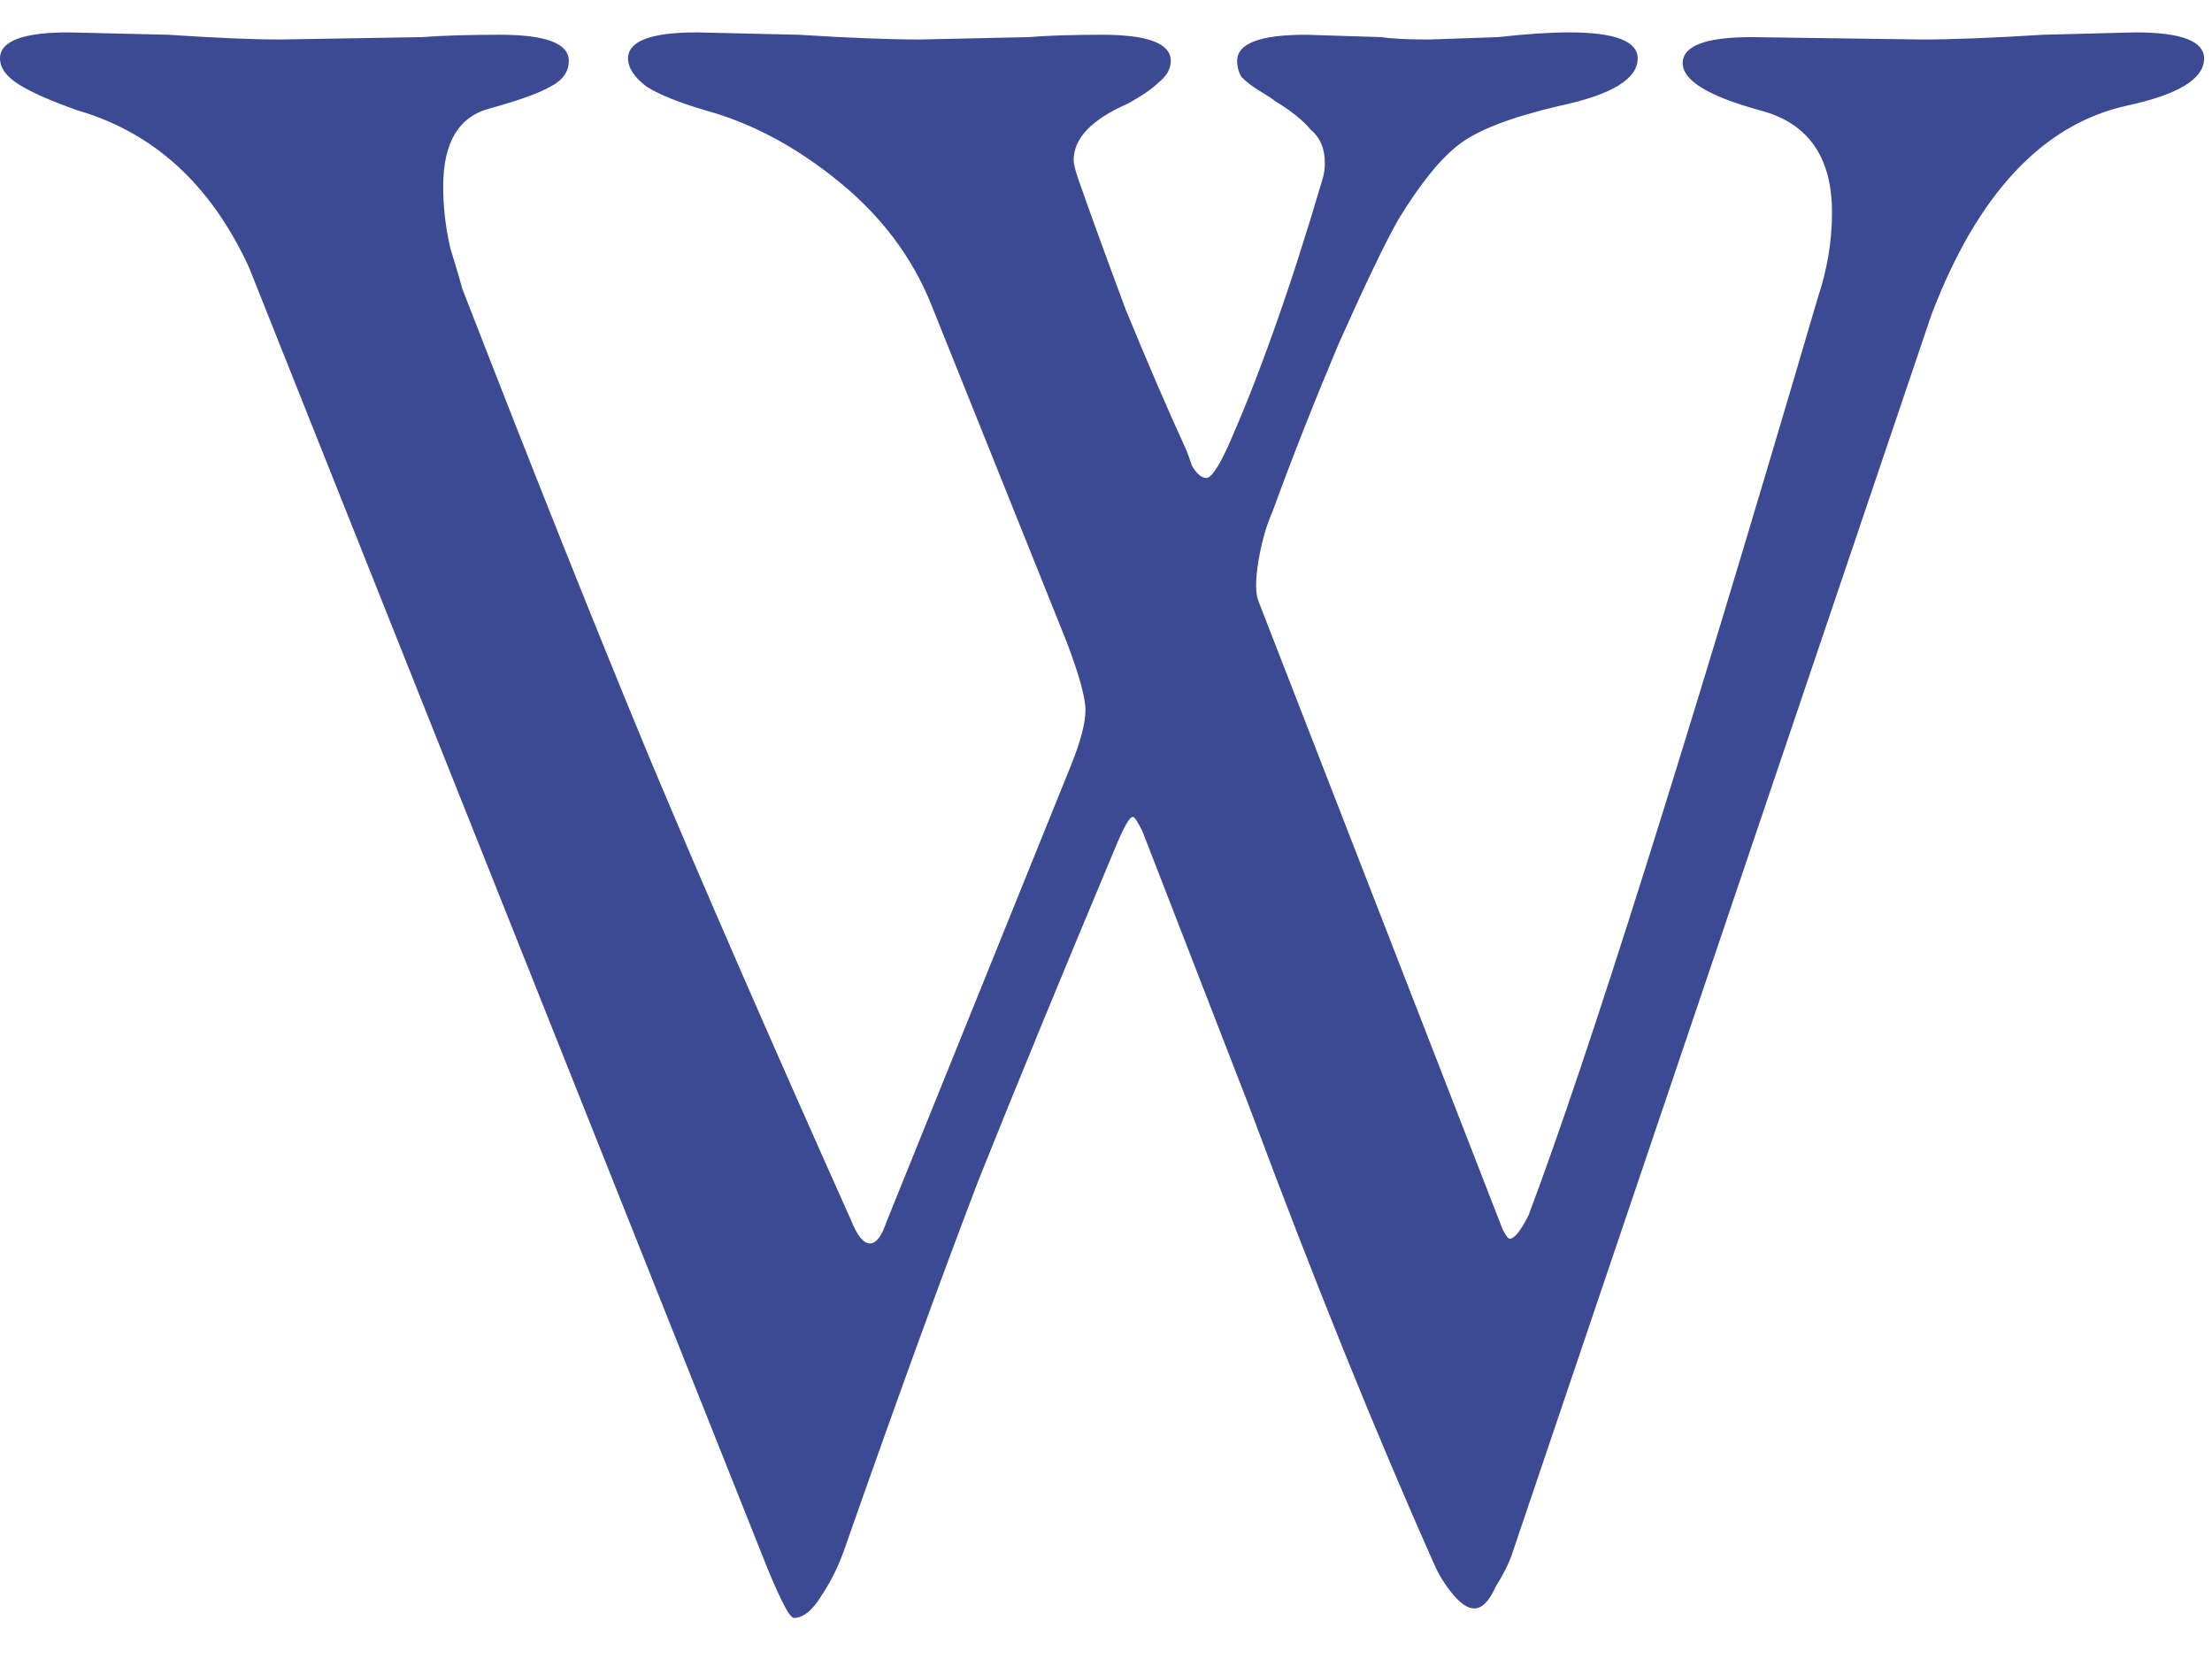 <svg width="28" height="21" viewBox="0 0 28 21" fill="none" xmlns="http://www.w3.org/2000/svg">
<path d="M10.05 20.48C9.99 20.48 9.85 20.2 9.63 19.64L3.15 3.38C2.67 2.34 1.95 1.68 0.99 1.4C0.65 1.28 0.4 1.17 0.24 1.07C0.08 0.97 0 0.86 0 0.74C0 0.52 0.29 0.41 0.87 0.41L2.13 0.44C2.73 0.48 3.2 0.5 3.54 0.5L5.34 0.47C5.6 0.45 5.93 0.44 6.33 0.44C6.91 0.44 7.2 0.55 7.2 0.77C7.2 0.91 7.12 1.02 6.96 1.1C6.82 1.18 6.57 1.27 6.21 1.37C5.81 1.47 5.61 1.8 5.61 2.36C5.61 2.62 5.64 2.88 5.7 3.14C5.78 3.4 5.83 3.57 5.85 3.65C6.75 5.97 7.54 7.95 8.22 9.59C8.9 11.21 9.75 13.16 10.77 15.44C10.85 15.64 10.93 15.74 11.01 15.74C11.09 15.74 11.16 15.65 11.22 15.47L13.56 9.68C13.68 9.38 13.74 9.15 13.74 8.99C13.74 8.83 13.66 8.54 13.5 8.12L11.79 3.86C11.55 3.26 11.16 2.74 10.62 2.3C10.08 1.86 9.52 1.56 8.94 1.4C8.6 1.3 8.35 1.2 8.19 1.1C8.03 0.98 7.95 0.86 7.95 0.74C7.95 0.52 8.24 0.41 8.82 0.41L10.11 0.44C10.75 0.48 11.26 0.5 11.64 0.5L13.02 0.47C13.26 0.45 13.57 0.44 13.95 0.44C14.53 0.44 14.82 0.55 14.82 0.77C14.82 0.87 14.77 0.96 14.67 1.04C14.59 1.12 14.46 1.21 14.28 1.31C13.82 1.51 13.59 1.75 13.59 2.03C13.59 2.07 13.61 2.15 13.65 2.27C13.79 2.67 13.99 3.22 14.25 3.92C14.53 4.6 14.78 5.18 15 5.66C15.02 5.7 15.05 5.78 15.09 5.9C15.15 6 15.21 6.05 15.27 6.05C15.33 6.05 15.42 5.92 15.54 5.66C15.94 4.76 16.34 3.63 16.74 2.27C16.76 2.21 16.77 2.14 16.77 2.06C16.77 1.88 16.71 1.74 16.59 1.64C16.49 1.52 16.34 1.4 16.14 1.28C16.12 1.26 16.06 1.22 15.96 1.16C15.86 1.1 15.78 1.04 15.72 0.98C15.68 0.92 15.66 0.85 15.66 0.77C15.66 0.55 15.95 0.44 16.53 0.44L17.49 0.47C17.61 0.49 17.81 0.5 18.09 0.5L18.96 0.47C19.32 0.43 19.62 0.41 19.86 0.41C20.44 0.41 20.73 0.52 20.73 0.74C20.73 1 20.4 1.2 19.74 1.34C19.14 1.48 18.72 1.64 18.48 1.82C18.24 2 17.98 2.32 17.7 2.78C17.54 3.06 17.29 3.58 16.95 4.34C16.63 5.1 16.35 5.81 16.11 6.47C16.03 6.65 15.97 6.86 15.93 7.1C15.89 7.34 15.89 7.51 15.93 7.61L19.02 15.56C19.06 15.64 19.09 15.68 19.11 15.68C19.17 15.68 19.25 15.58 19.35 15.38C20.11 13.36 21.33 9.49 23.01 3.77C23.13 3.41 23.19 3.05 23.19 2.69C23.19 1.99 22.89 1.56 22.29 1.4C21.63 1.22 21.3 1.02 21.3 0.8C21.3 0.58 21.59 0.47 22.17 0.47L24.33 0.5C24.71 0.5 25.22 0.48 25.86 0.44L27.03 0.41C27.61 0.41 27.9 0.52 27.9 0.74C27.9 1 27.57 1.2 26.91 1.34C25.85 1.58 25.03 2.46 24.45 3.98L19.14 19.67C19.1 19.79 19.03 19.93 18.93 20.09C18.85 20.27 18.76 20.36 18.66 20.36C18.58 20.36 18.49 20.3 18.39 20.18C18.29 20.06 18.21 19.93 18.15 19.79C17.41 18.13 16.63 16.2 15.81 14L14.46 10.52C14.4 10.4 14.36 10.34 14.34 10.34C14.3 10.34 14.23 10.46 14.13 10.7C13.45 12.32 12.87 13.73 12.39 14.93C11.93 16.13 11.37 17.67 10.71 19.55C10.63 19.79 10.53 20 10.41 20.18C10.29 20.38 10.17 20.48 10.05 20.48Z" fill="#3C4993"/>
</svg>
